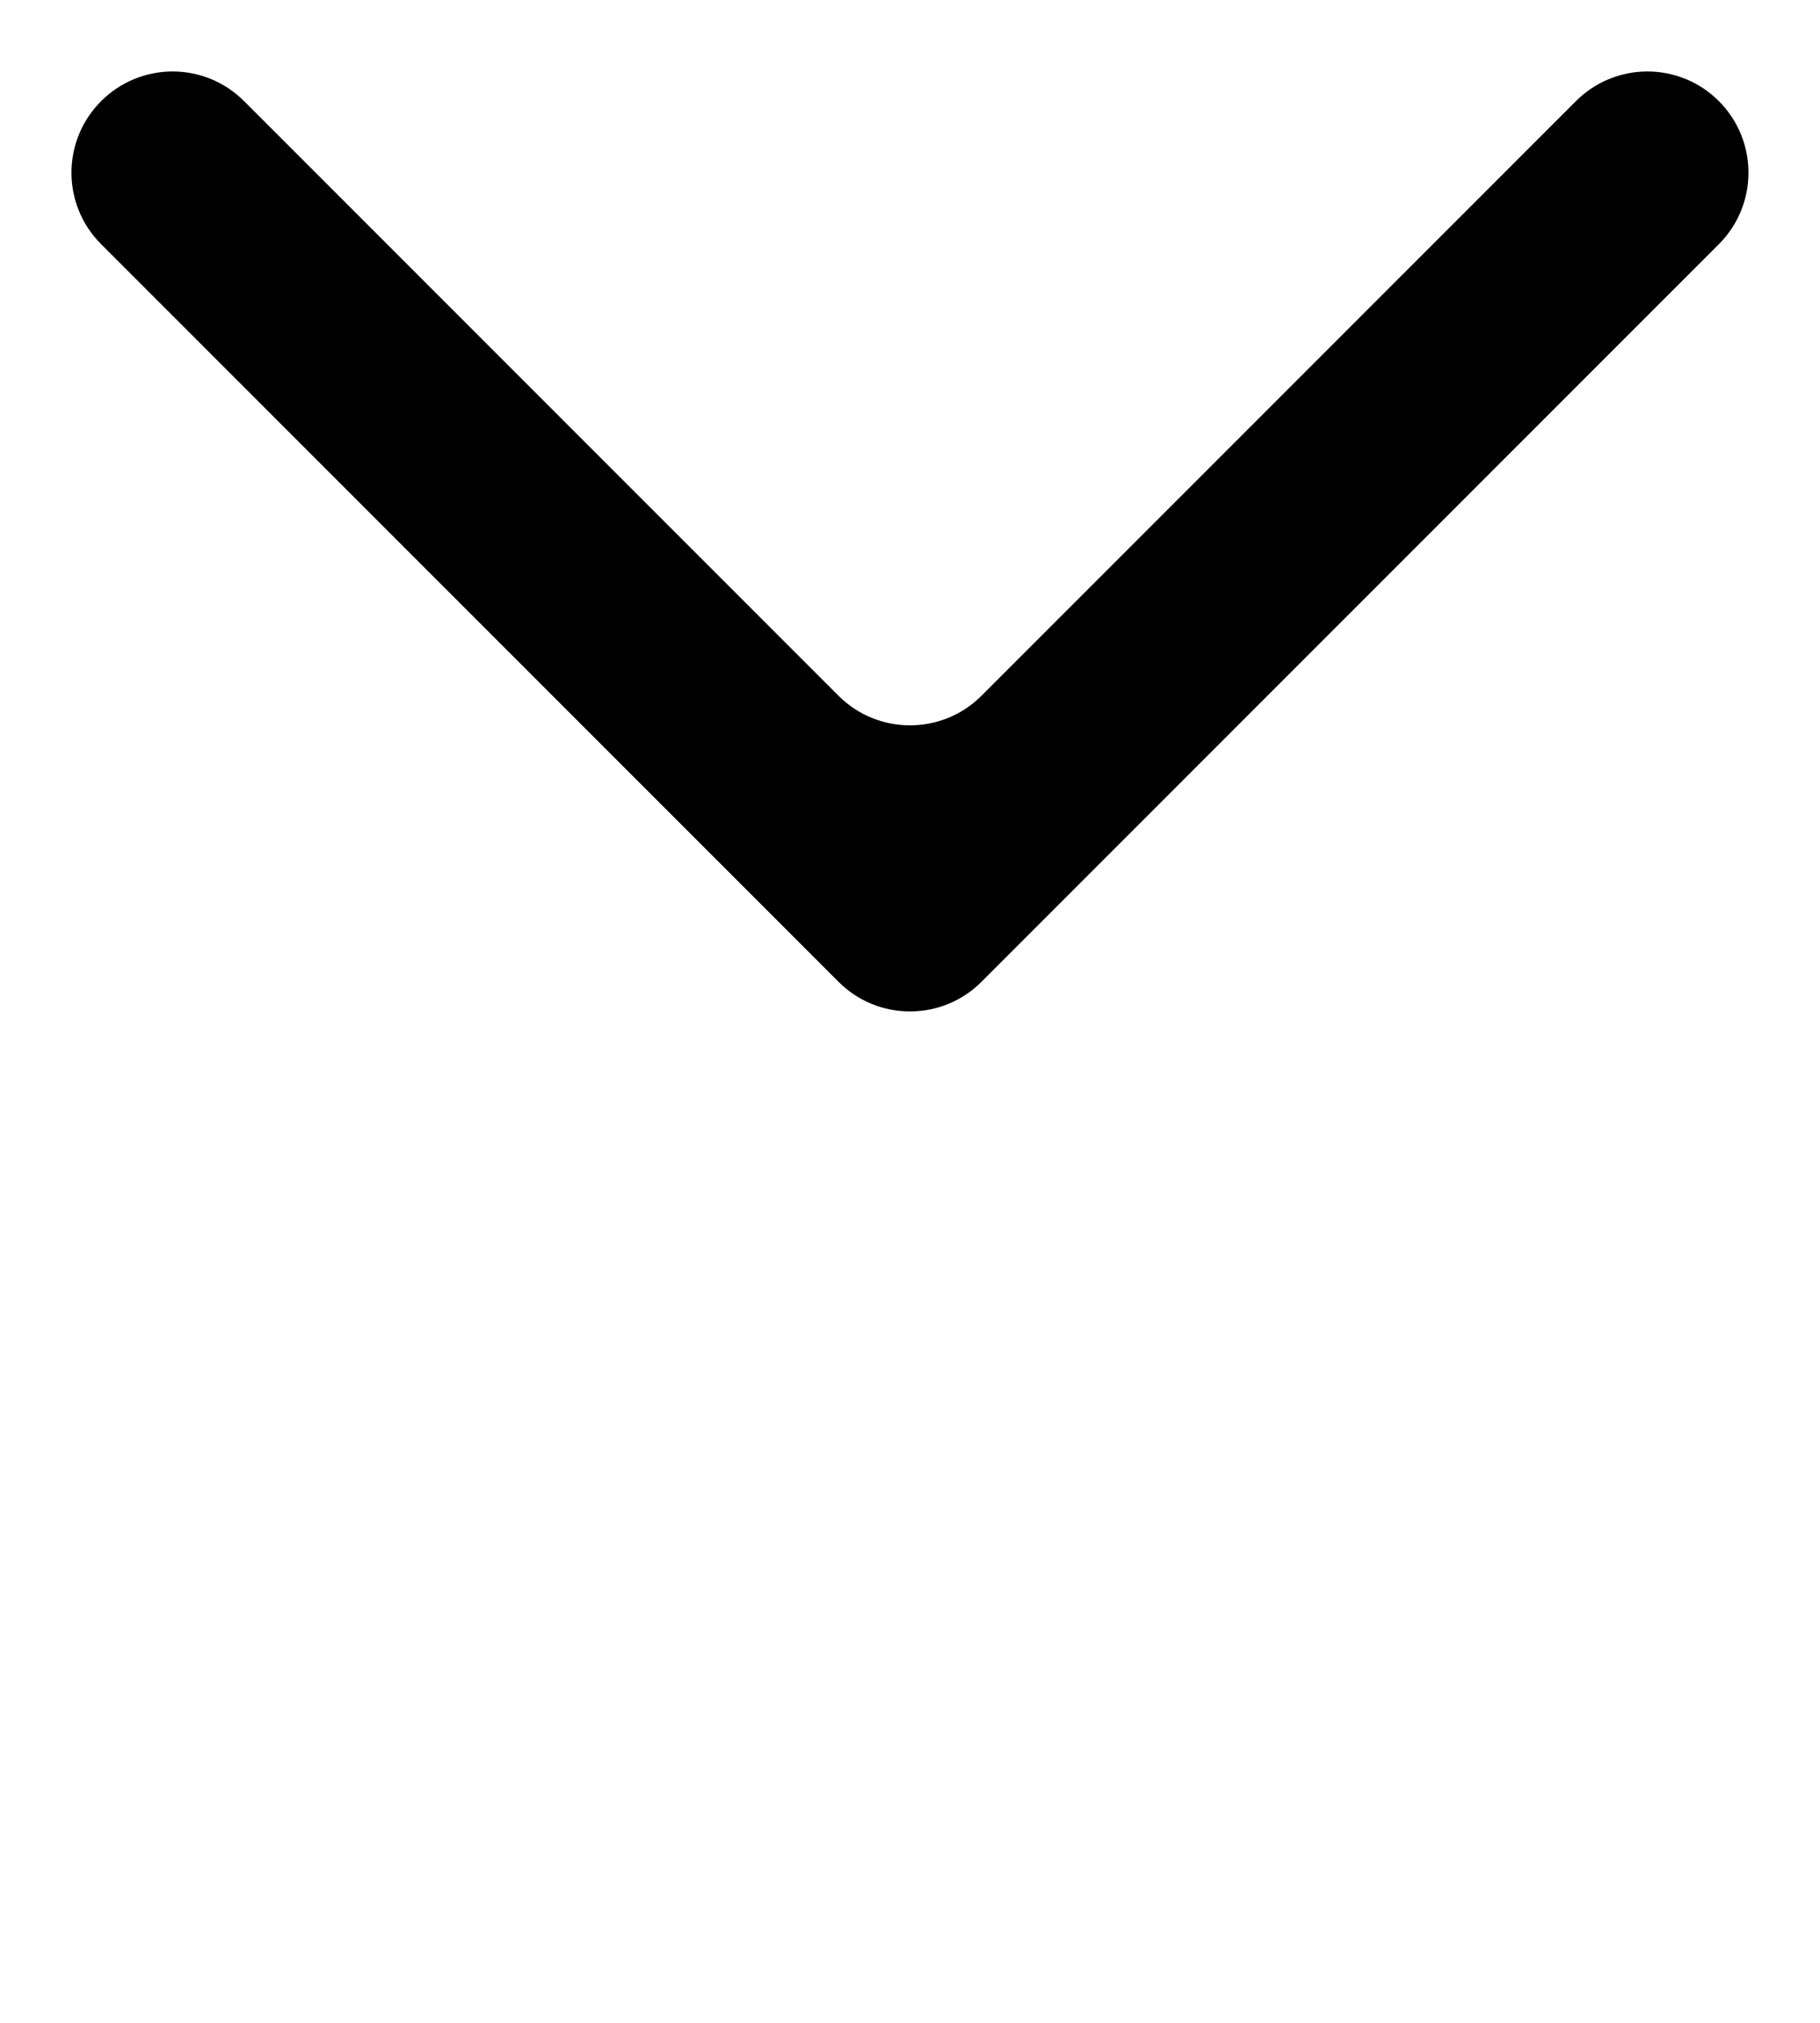 <svg xmlns="http://www.w3.org/2000/svg" width="18" height="20" viewBox="0 0 18 20">
    <path fill-rule="evenodd" clip-rule="evenodd" d="M15.586 1C15.976 0.609 16.61 0.609 17 1C17.39 1.391 17.39 2.024 17 2.414L9.707 9.707C9.317 10.098 8.683 10.098 8.293 9.707L1 2.414C0.609 2.024 0.609 1.391 1 1C1.391 0.609 2.024 0.609 2.414 1L8.293 6.879C8.683 7.269 9.317 7.269 9.707 6.879L15.586 1Z" />
</svg>